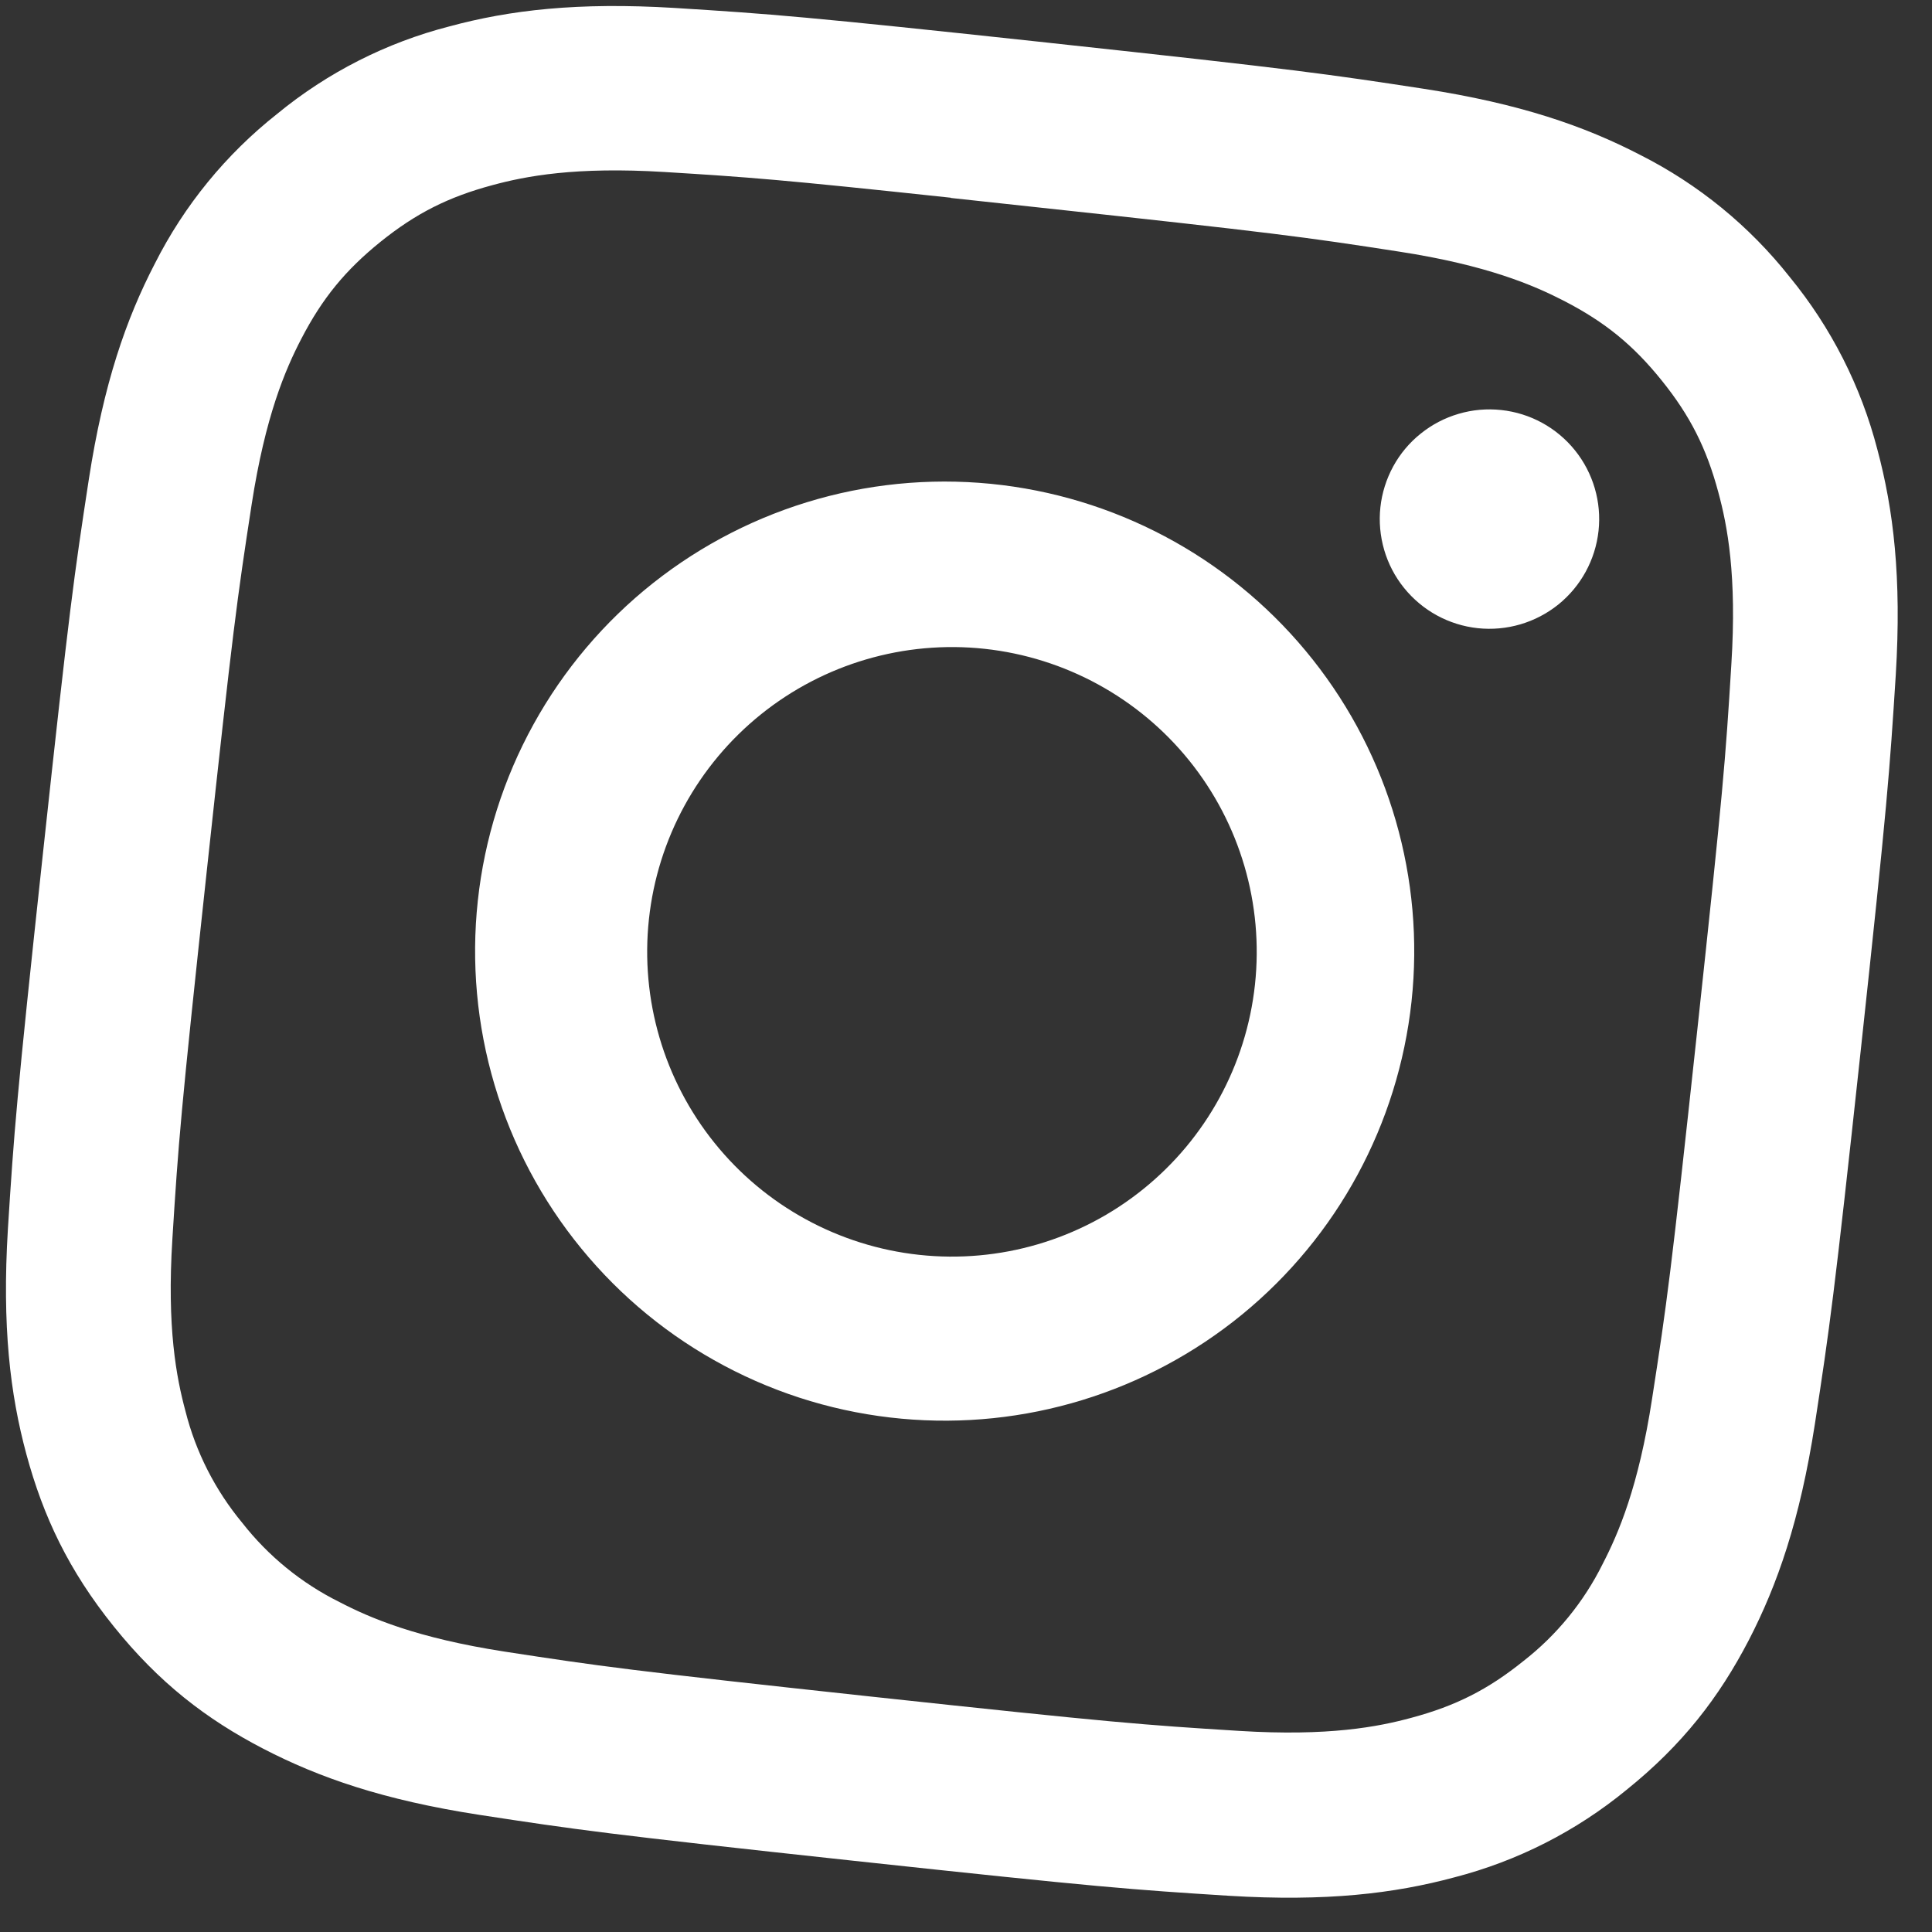 <svg width="35" height="35" viewBox="0 0 35 35" fill="none" xmlns="http://www.w3.org/2000/svg">
<rect x="0" y="0" width="35" height="35" fill="#333333" stroke="none"/>
<path d="M19.021 0.777C14.552 0.295 13.988 0.255 12.224 0.144C10.46 0.037 9.234 0.183 8.142 0.478C6.999 0.772 5.933 1.313 5.021 2.063C4.094 2.795 3.338 3.72 2.806 4.774C2.286 5.776 1.878 6.944 1.609 8.685C1.341 10.436 1.26 10.994 0.777 15.468C0.294 19.939 0.255 20.501 0.143 22.265C0.036 24.028 0.183 25.253 0.478 26.345C0.783 27.473 1.245 28.452 2.063 29.467C2.878 30.481 3.735 31.144 4.772 31.681C5.778 32.202 6.941 32.609 8.686 32.878C10.436 33.146 10.993 33.227 15.466 33.71C19.939 34.193 20.499 34.232 22.265 34.344C24.025 34.451 25.255 34.304 26.347 34.01C27.49 33.715 28.554 33.174 29.466 32.425C30.481 31.608 31.142 30.75 31.681 29.713C32.2 28.709 32.607 27.543 32.878 25.799C33.146 24.051 33.227 23.494 33.71 19.021C34.193 14.548 34.232 13.986 34.344 12.22C34.451 10.46 34.302 9.232 34.01 8.142C33.714 6.999 33.173 5.934 32.425 5.021C31.693 4.094 30.767 3.338 29.713 2.806C28.707 2.285 27.539 1.878 25.796 1.609C24.047 1.341 23.491 1.26 19.017 0.777L19.023 0.778L19.021 0.777ZM17.225 3.586L18.703 3.746C23.099 4.22 23.618 4.291 25.345 4.558C26.942 4.804 27.786 5.168 28.342 5.455C29.078 5.836 29.589 6.253 30.103 6.892C30.617 7.53 30.914 8.116 31.129 8.918C31.293 9.521 31.467 10.423 31.365 12.036C31.258 13.78 31.218 14.302 30.744 18.697C30.27 23.091 30.197 23.612 29.929 25.339C29.684 26.936 29.32 27.778 29.033 28.334C28.692 29.021 28.201 29.622 27.596 30.093C26.958 30.607 26.372 30.904 25.57 31.119C24.969 31.283 24.067 31.457 22.452 31.357C20.708 31.248 20.186 31.21 15.789 30.736C11.393 30.261 10.872 30.186 9.145 29.921C7.548 29.674 6.706 29.312 6.15 29.023C5.463 28.682 4.862 28.192 4.389 27.588C3.899 26.997 3.546 26.305 3.359 25.561C3.197 24.958 3.021 24.056 3.123 22.443C3.232 20.699 3.271 20.177 3.746 15.778C4.221 11.382 4.293 10.865 4.559 9.138C4.806 7.541 5.168 6.697 5.457 6.141C5.838 5.405 6.256 4.895 6.894 4.38C7.533 3.866 8.119 3.569 8.921 3.354C9.526 3.19 10.425 3.017 12.039 3.116C13.565 3.21 14.156 3.253 17.225 3.582L17.225 3.586ZM27.196 7.428C26.937 7.4 26.674 7.423 26.424 7.497C26.174 7.57 25.94 7.692 25.737 7.856C25.533 8.019 25.364 8.221 25.239 8.45C25.114 8.68 25.035 8.931 25.007 9.19C24.979 9.45 25.003 9.712 25.076 9.963C25.149 10.213 25.271 10.447 25.435 10.65C25.599 10.853 25.801 11.023 26.03 11.148C26.259 11.273 26.51 11.352 26.77 11.38C27.294 11.436 27.819 11.282 28.23 10.952C28.64 10.621 28.902 10.141 28.959 9.617C29.016 9.093 28.862 8.568 28.531 8.157C28.201 7.747 27.721 7.484 27.196 7.428ZM18.158 8.788C17.038 8.65 15.902 8.735 14.816 9.04C13.73 9.345 12.715 9.863 11.831 10.563C10.946 11.264 10.21 12.134 9.665 13.122C9.12 14.11 8.777 15.196 8.656 16.318C8.535 17.439 8.638 18.574 8.96 19.656C9.281 20.737 9.815 21.744 10.53 22.617C11.244 23.49 12.125 24.213 13.121 24.742C14.117 25.272 15.209 25.598 16.333 25.701C18.556 25.906 20.771 25.229 22.5 23.815C24.228 22.401 25.331 20.364 25.571 18.144C25.811 15.923 25.168 13.698 23.781 11.948C22.394 10.197 20.375 9.063 18.158 8.788ZM17.838 11.754C19.294 11.912 20.628 12.641 21.546 13.781C22.465 14.922 22.892 16.381 22.735 17.836C22.578 19.292 21.849 20.626 20.708 21.544C19.568 22.463 18.109 22.89 16.653 22.733C15.197 22.576 13.863 21.847 12.945 20.706C12.027 19.566 11.599 18.107 11.756 16.651C11.913 15.195 12.642 13.862 13.783 12.943C14.924 12.025 16.382 11.597 17.838 11.754Z" fill="white"/>
</svg>
